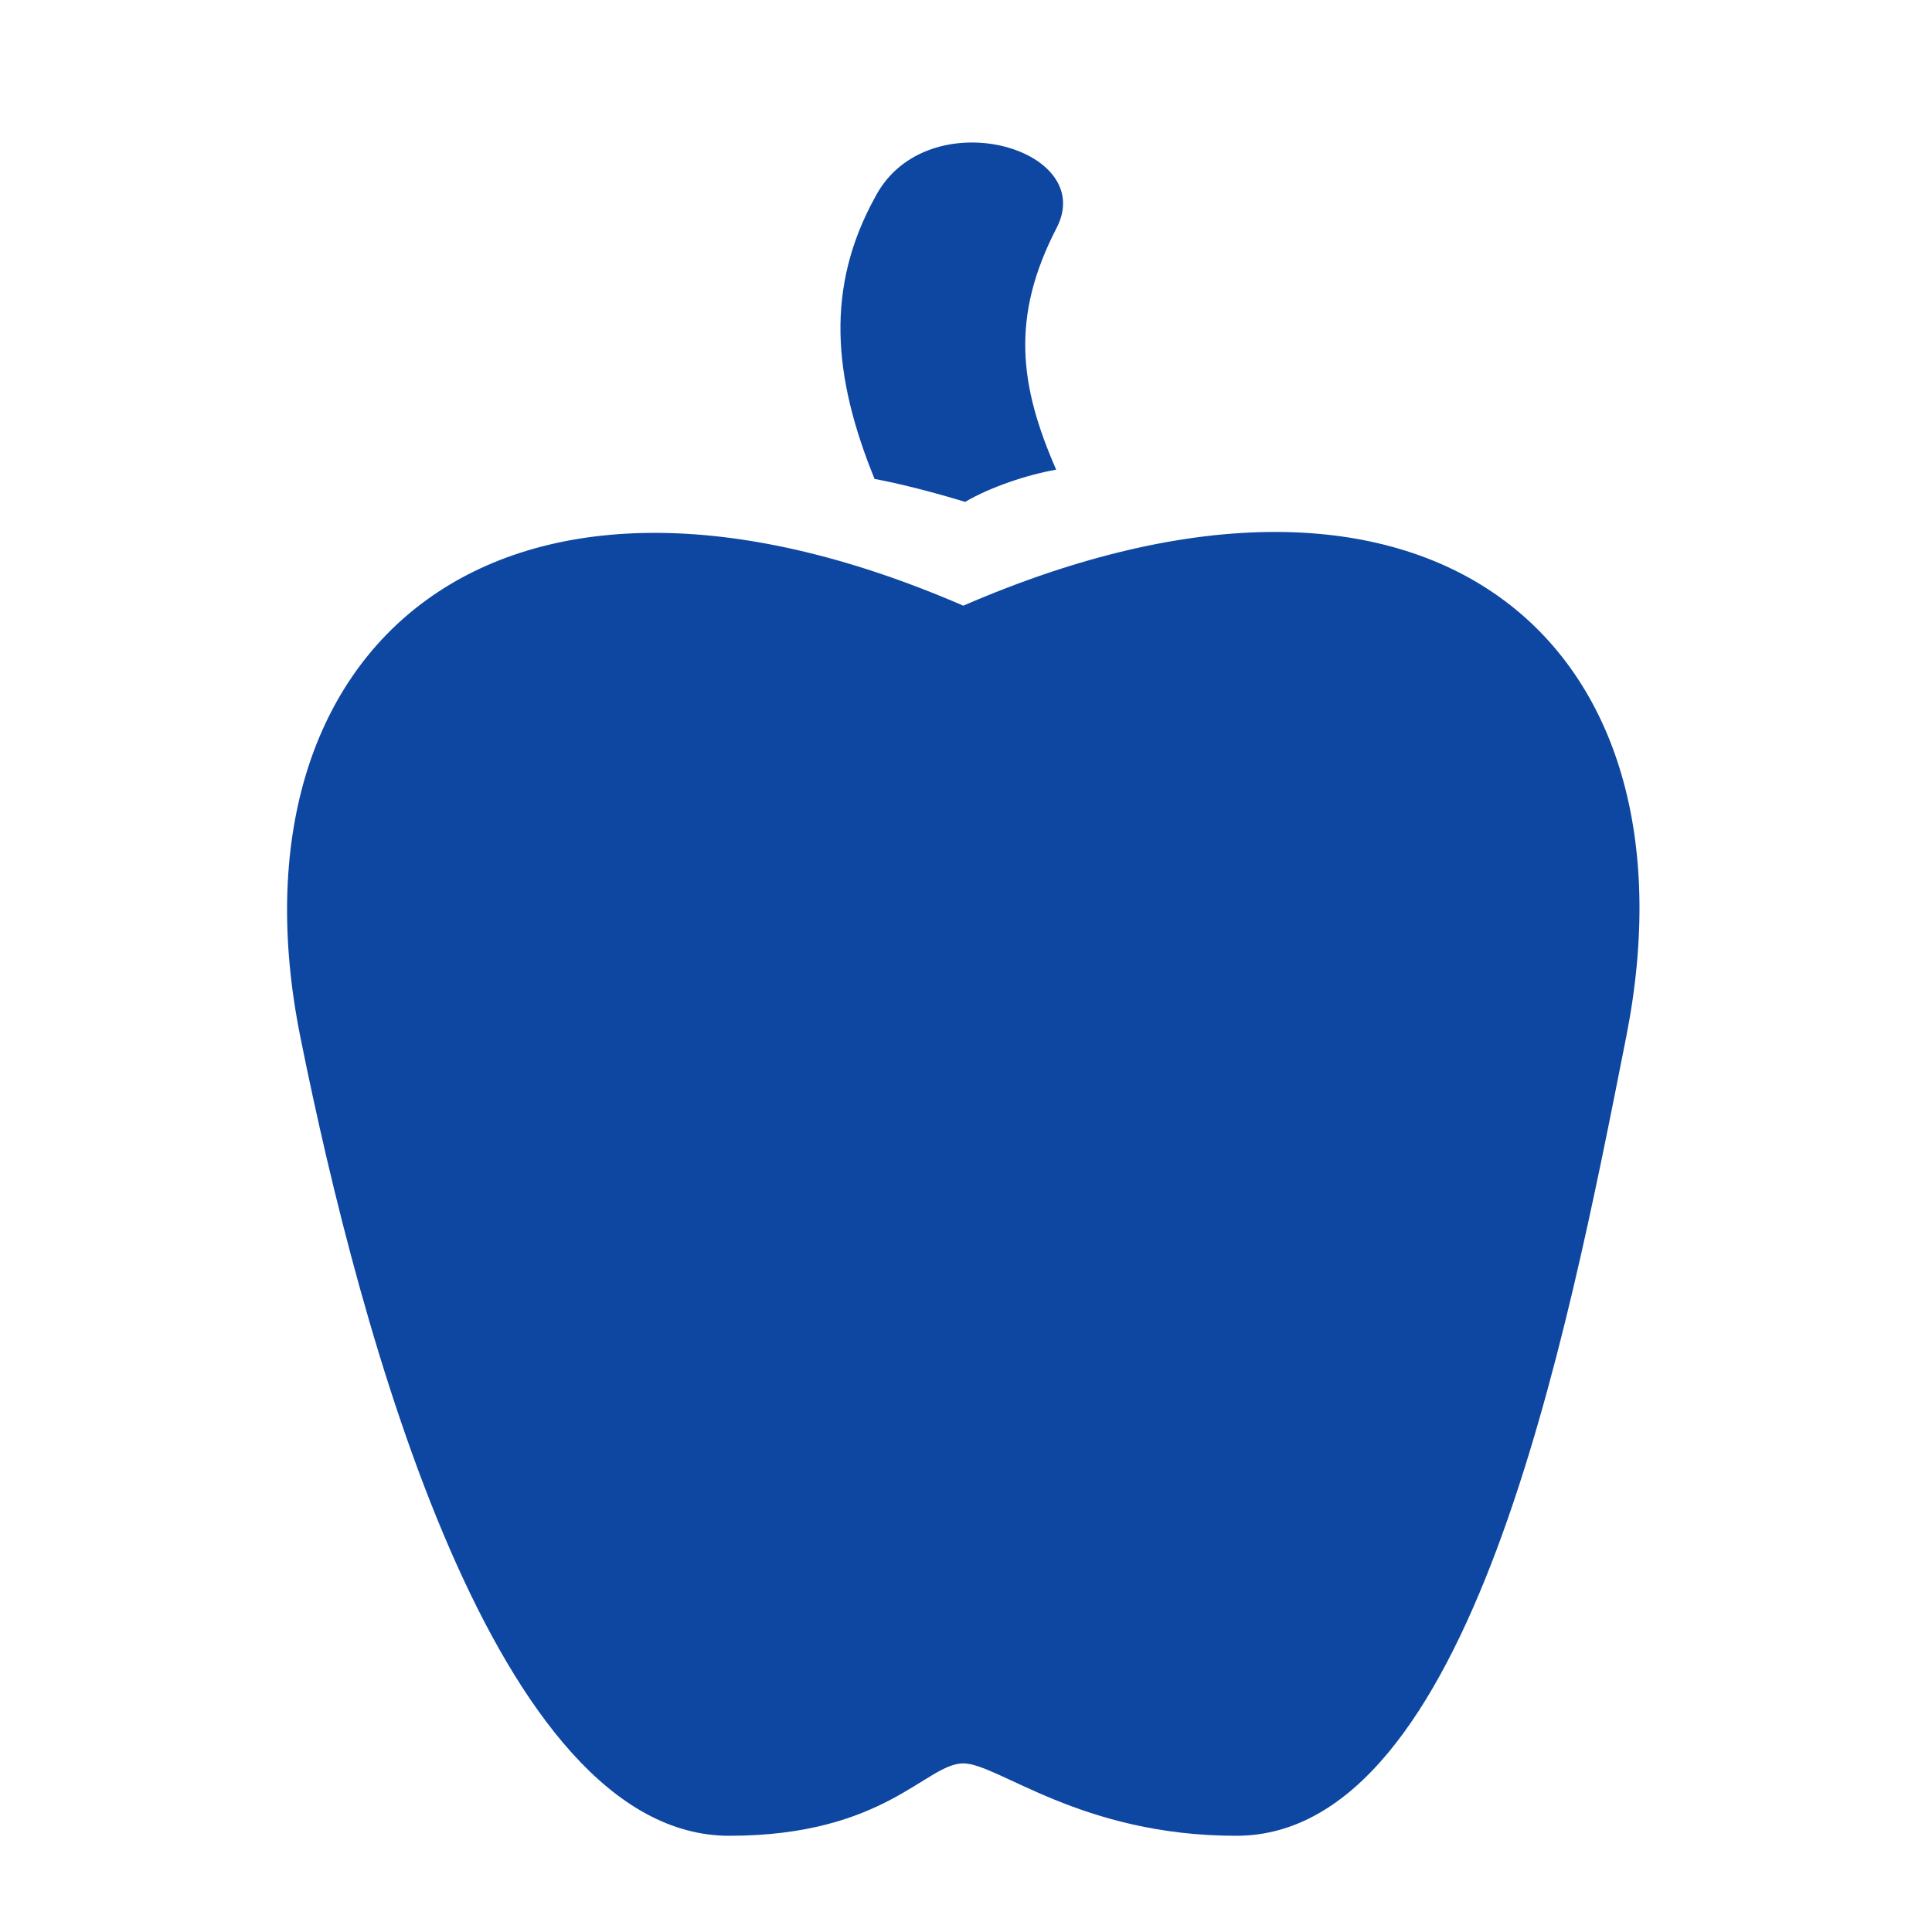 <?xml version="1.0" encoding="iso-8859-1"?>
<!-- Generator: Adobe Illustrator 16.0.2, SVG Export Plug-In . SVG Version: 6.00 Build 0)  -->
<!DOCTYPE svg PUBLIC "-//W3C//DTD SVG 1.1//EN" "http://www.w3.org/Graphics/SVG/1.1/DTD/svg11.dtd">
<svg version="1.1" id="co_x5F_food_x5F_1" xmlns="http://www.w3.org/2000/svg" xmlns:xlink="http://www.w3.org/1999/xlink" x="0px"
	 y="0px" width="40px" height="40px" viewBox="0 0 40 40" style="enable-background:new 0 0 40 40;" xml:space="preserve">
<path fill="#0D47A1" style="fill-rule:evenodd;clip-rule:evenodd;" d="M33.67,21.462c-1.238,6.267-3.229,16.546-8.074,16.546
	c-3.229,0-4.931-1.499-5.652-1.499c-0.772,0-1.615,1.499-4.845,1.499c-4.844,0-7.635-10.34-8.882-16.546
	c-1.614-8.035,4.038-13.121,13.727-8.922C29.633,8.341,35.285,13.289,33.67,21.462z M21.867,9.724
	c-0.592,0.104-1.349,0.353-1.885,0.667c-0.63-0.194-1.388-0.387-1.875-0.475c-0.859-2.108-1.03-3.965,0.024-5.858
	c1.067-1.994,4.606-1.001,3.745,0.661C20.922,6.563,21.105,7.983,21.867,9.724z"/>
</svg>
